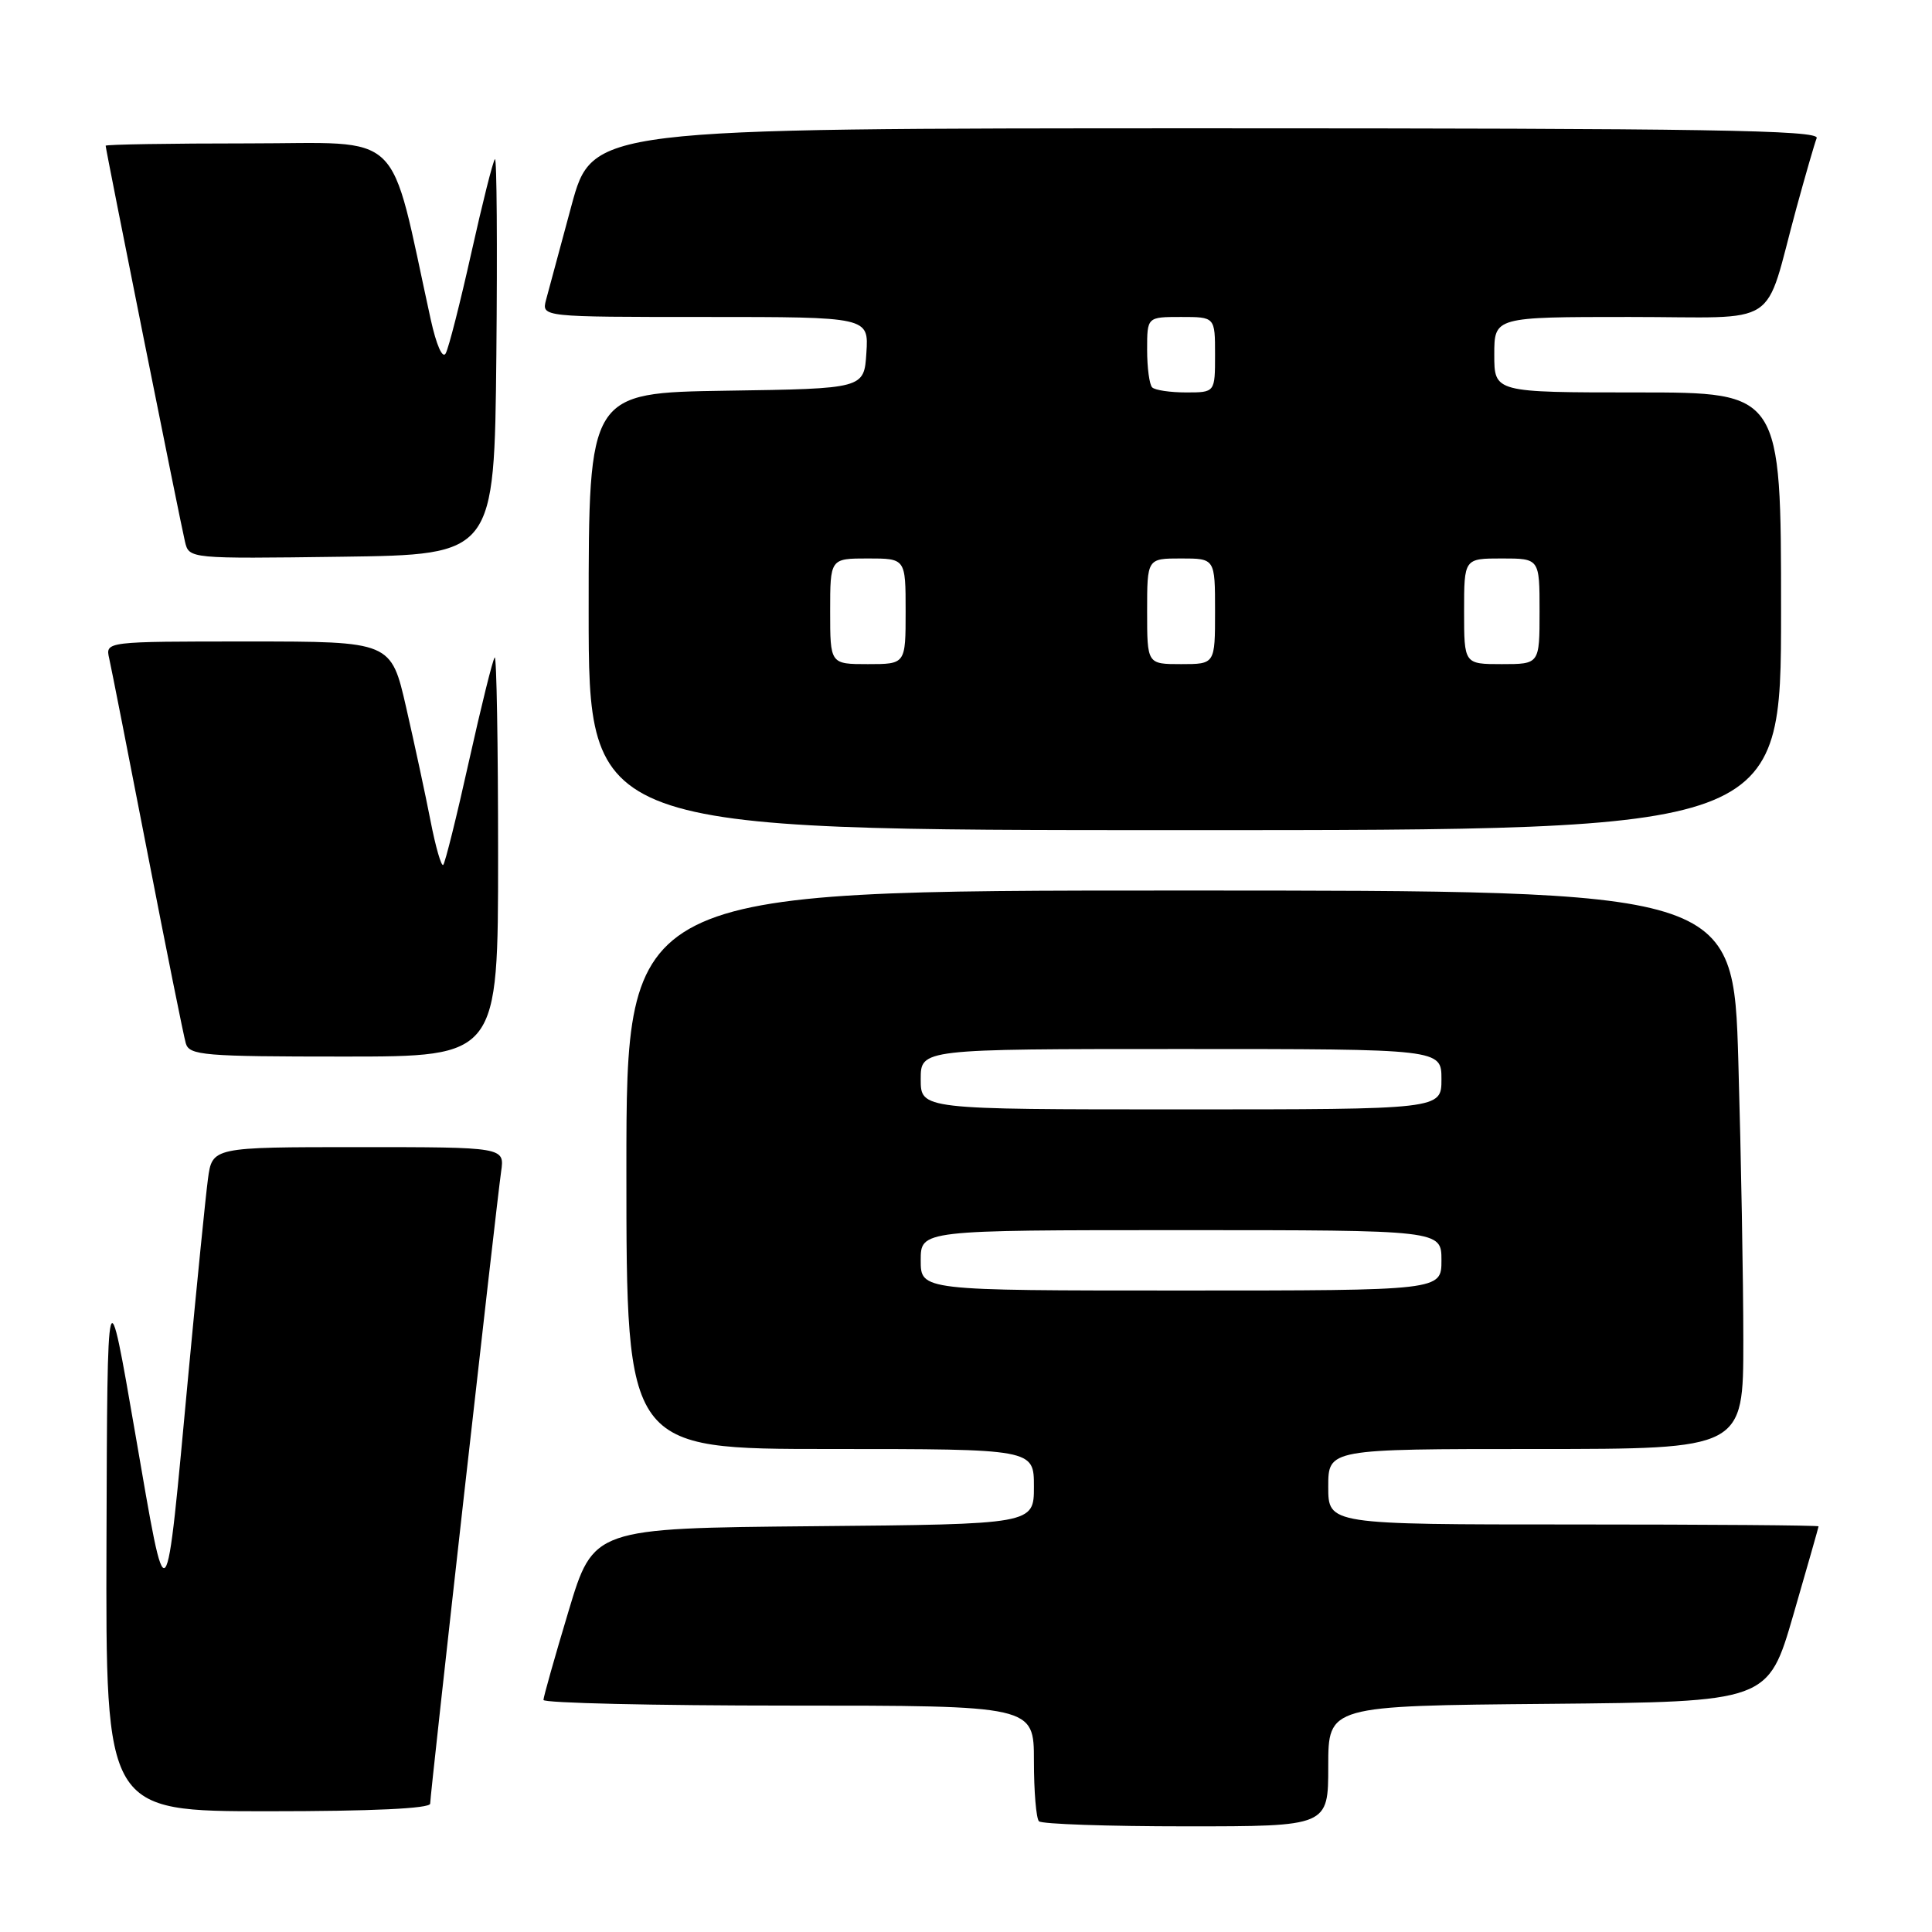 <?xml version="1.0" encoding="UTF-8" standalone="no"?>
<!DOCTYPE svg PUBLIC "-//W3C//DTD SVG 1.1//EN" "http://www.w3.org/Graphics/SVG/1.1/DTD/svg11.dtd" >
<svg xmlns="http://www.w3.org/2000/svg" xmlns:xlink="http://www.w3.org/1999/xlink" version="1.1" viewBox="0 0 256 256">
 <g >
 <path fill="currentColor"
d=" M 176.00 234.02 C 176.00 226.03 176.00 226.03 205.14 225.77 C 234.28 225.50 234.28 225.50 237.62 214.00 C 239.45 207.68 240.96 202.39 240.97 202.25 C 240.99 202.11 226.38 202.00 208.50 202.00 C 176.00 202.00 176.00 202.00 176.00 197.00 C 176.00 192.00 176.00 192.00 203.50 192.00 C 231.00 192.00 231.00 192.00 231.00 177.66 C 231.00 169.78 230.70 153.13 230.34 140.66 C 229.68 118.00 229.68 118.00 156.34 118.00 C 83.00 118.00 83.00 118.00 83.00 155.00 C 83.00 192.00 83.00 192.00 110.00 192.00 C 137.00 192.00 137.00 192.00 137.00 196.98 C 137.00 201.97 137.00 201.97 107.81 202.23 C 78.63 202.50 78.63 202.50 75.33 213.50 C 73.51 219.55 72.02 224.84 72.01 225.25 C 72.01 225.66 86.62 226.00 104.50 226.00 C 137.00 226.00 137.00 226.00 137.00 233.33 C 137.00 237.37 137.30 240.97 137.67 241.33 C 138.03 241.70 146.81 242.00 157.17 242.00 C 176.00 242.00 176.00 242.00 176.00 234.02 Z  M 57.00 238.99 C 57.00 237.72 65.77 159.66 66.40 155.25 C 66.87 152.00 66.87 152.00 47.50 152.00 C 28.12 152.00 28.12 152.00 27.55 156.25 C 27.24 158.59 26.08 170.18 24.97 182.00 C 21.88 215.10 22.21 214.74 17.93 190.00 C 14.22 168.50 14.22 168.50 14.11 204.25 C 14.00 240.00 14.00 240.00 35.50 240.00 C 49.32 240.00 57.00 239.64 57.00 238.99 Z  M 66.00 113.33 C 66.00 98.67 65.80 86.87 65.55 87.12 C 65.30 87.36 63.77 93.55 62.14 100.86 C 60.52 108.17 58.98 114.35 58.73 114.60 C 58.48 114.86 57.72 112.23 57.05 108.78 C 56.38 105.33 54.92 98.56 53.82 93.75 C 51.82 85.00 51.82 85.00 32.89 85.00 C 13.96 85.00 13.96 85.00 14.47 87.25 C 14.75 88.49 17.03 100.07 19.54 113.00 C 22.05 125.93 24.34 137.29 24.62 138.25 C 25.09 139.84 26.97 140.00 45.57 140.00 C 66.00 140.00 66.00 140.00 66.00 113.33 Z  M 236.00 81.00 C 236.00 52.00 236.00 52.00 217.00 52.00 C 198.00 52.00 198.00 52.00 198.00 47.00 C 198.00 42.00 198.00 42.00 215.92 42.00 C 236.36 42.00 233.60 43.80 238.04 27.55 C 239.24 23.17 240.44 19.01 240.72 18.30 C 241.12 17.24 226.13 17.00 159.86 17.00 C 78.50 17.01 78.50 17.01 75.72 27.25 C 74.19 32.89 72.68 38.51 72.35 39.75 C 71.77 42.00 71.77 42.00 93.44 42.00 C 115.11 42.00 115.11 42.00 114.80 46.75 C 114.50 51.50 114.50 51.50 96.25 51.77 C 78.00 52.05 78.00 52.05 78.00 81.02 C 78.00 110.00 78.00 110.00 157.00 110.00 C 236.00 110.00 236.00 110.00 236.00 81.00 Z  M 65.77 47.07 C 65.91 32.53 65.83 20.84 65.58 21.09 C 65.32 21.34 63.92 26.94 62.45 33.52 C 60.98 40.11 59.46 46.09 59.06 46.82 C 58.64 47.59 57.83 45.76 57.07 42.32 C 51.45 16.67 53.86 19.00 32.91 19.00 C 22.51 19.00 14.00 19.14 14.00 19.31 C 14.00 19.79 23.90 69.23 24.51 71.77 C 25.05 74.04 25.05 74.04 45.27 73.77 C 65.50 73.50 65.50 73.50 65.77 47.07 Z  M 122.00 167.00 C 122.00 163.00 122.00 163.00 156.50 163.00 C 191.00 163.00 191.00 163.00 191.00 167.00 C 191.00 171.00 191.00 171.00 156.50 171.00 C 122.00 171.00 122.00 171.00 122.00 167.00 Z  M 122.00 143.00 C 122.00 139.00 122.00 139.00 156.50 139.00 C 191.00 139.00 191.00 139.00 191.00 143.00 C 191.00 147.00 191.00 147.00 156.50 147.00 C 122.00 147.00 122.00 147.00 122.00 143.00 Z  M 110.00 81.00 C 110.00 74.00 110.00 74.00 115.00 74.00 C 120.00 74.00 120.00 74.00 120.00 81.00 C 120.00 88.00 120.00 88.00 115.00 88.00 C 110.00 88.00 110.00 88.00 110.00 81.00 Z  M 152.00 81.00 C 152.00 74.00 152.00 74.00 156.50 74.00 C 161.00 74.00 161.00 74.00 161.00 81.00 C 161.00 88.00 161.00 88.00 156.50 88.00 C 152.00 88.00 152.00 88.00 152.00 81.00 Z  M 194.00 81.00 C 194.00 74.00 194.00 74.00 199.00 74.00 C 204.00 74.00 204.00 74.00 204.00 81.00 C 204.00 88.00 204.00 88.00 199.00 88.00 C 194.00 88.00 194.00 88.00 194.00 81.00 Z  M 152.67 51.33 C 152.30 50.97 152.00 48.72 152.00 46.33 C 152.00 42.00 152.00 42.00 156.50 42.00 C 161.00 42.00 161.00 42.00 161.00 47.00 C 161.00 52.00 161.00 52.00 157.17 52.00 C 155.06 52.00 153.03 51.70 152.67 51.33 Z "/>
</g>
</svg>